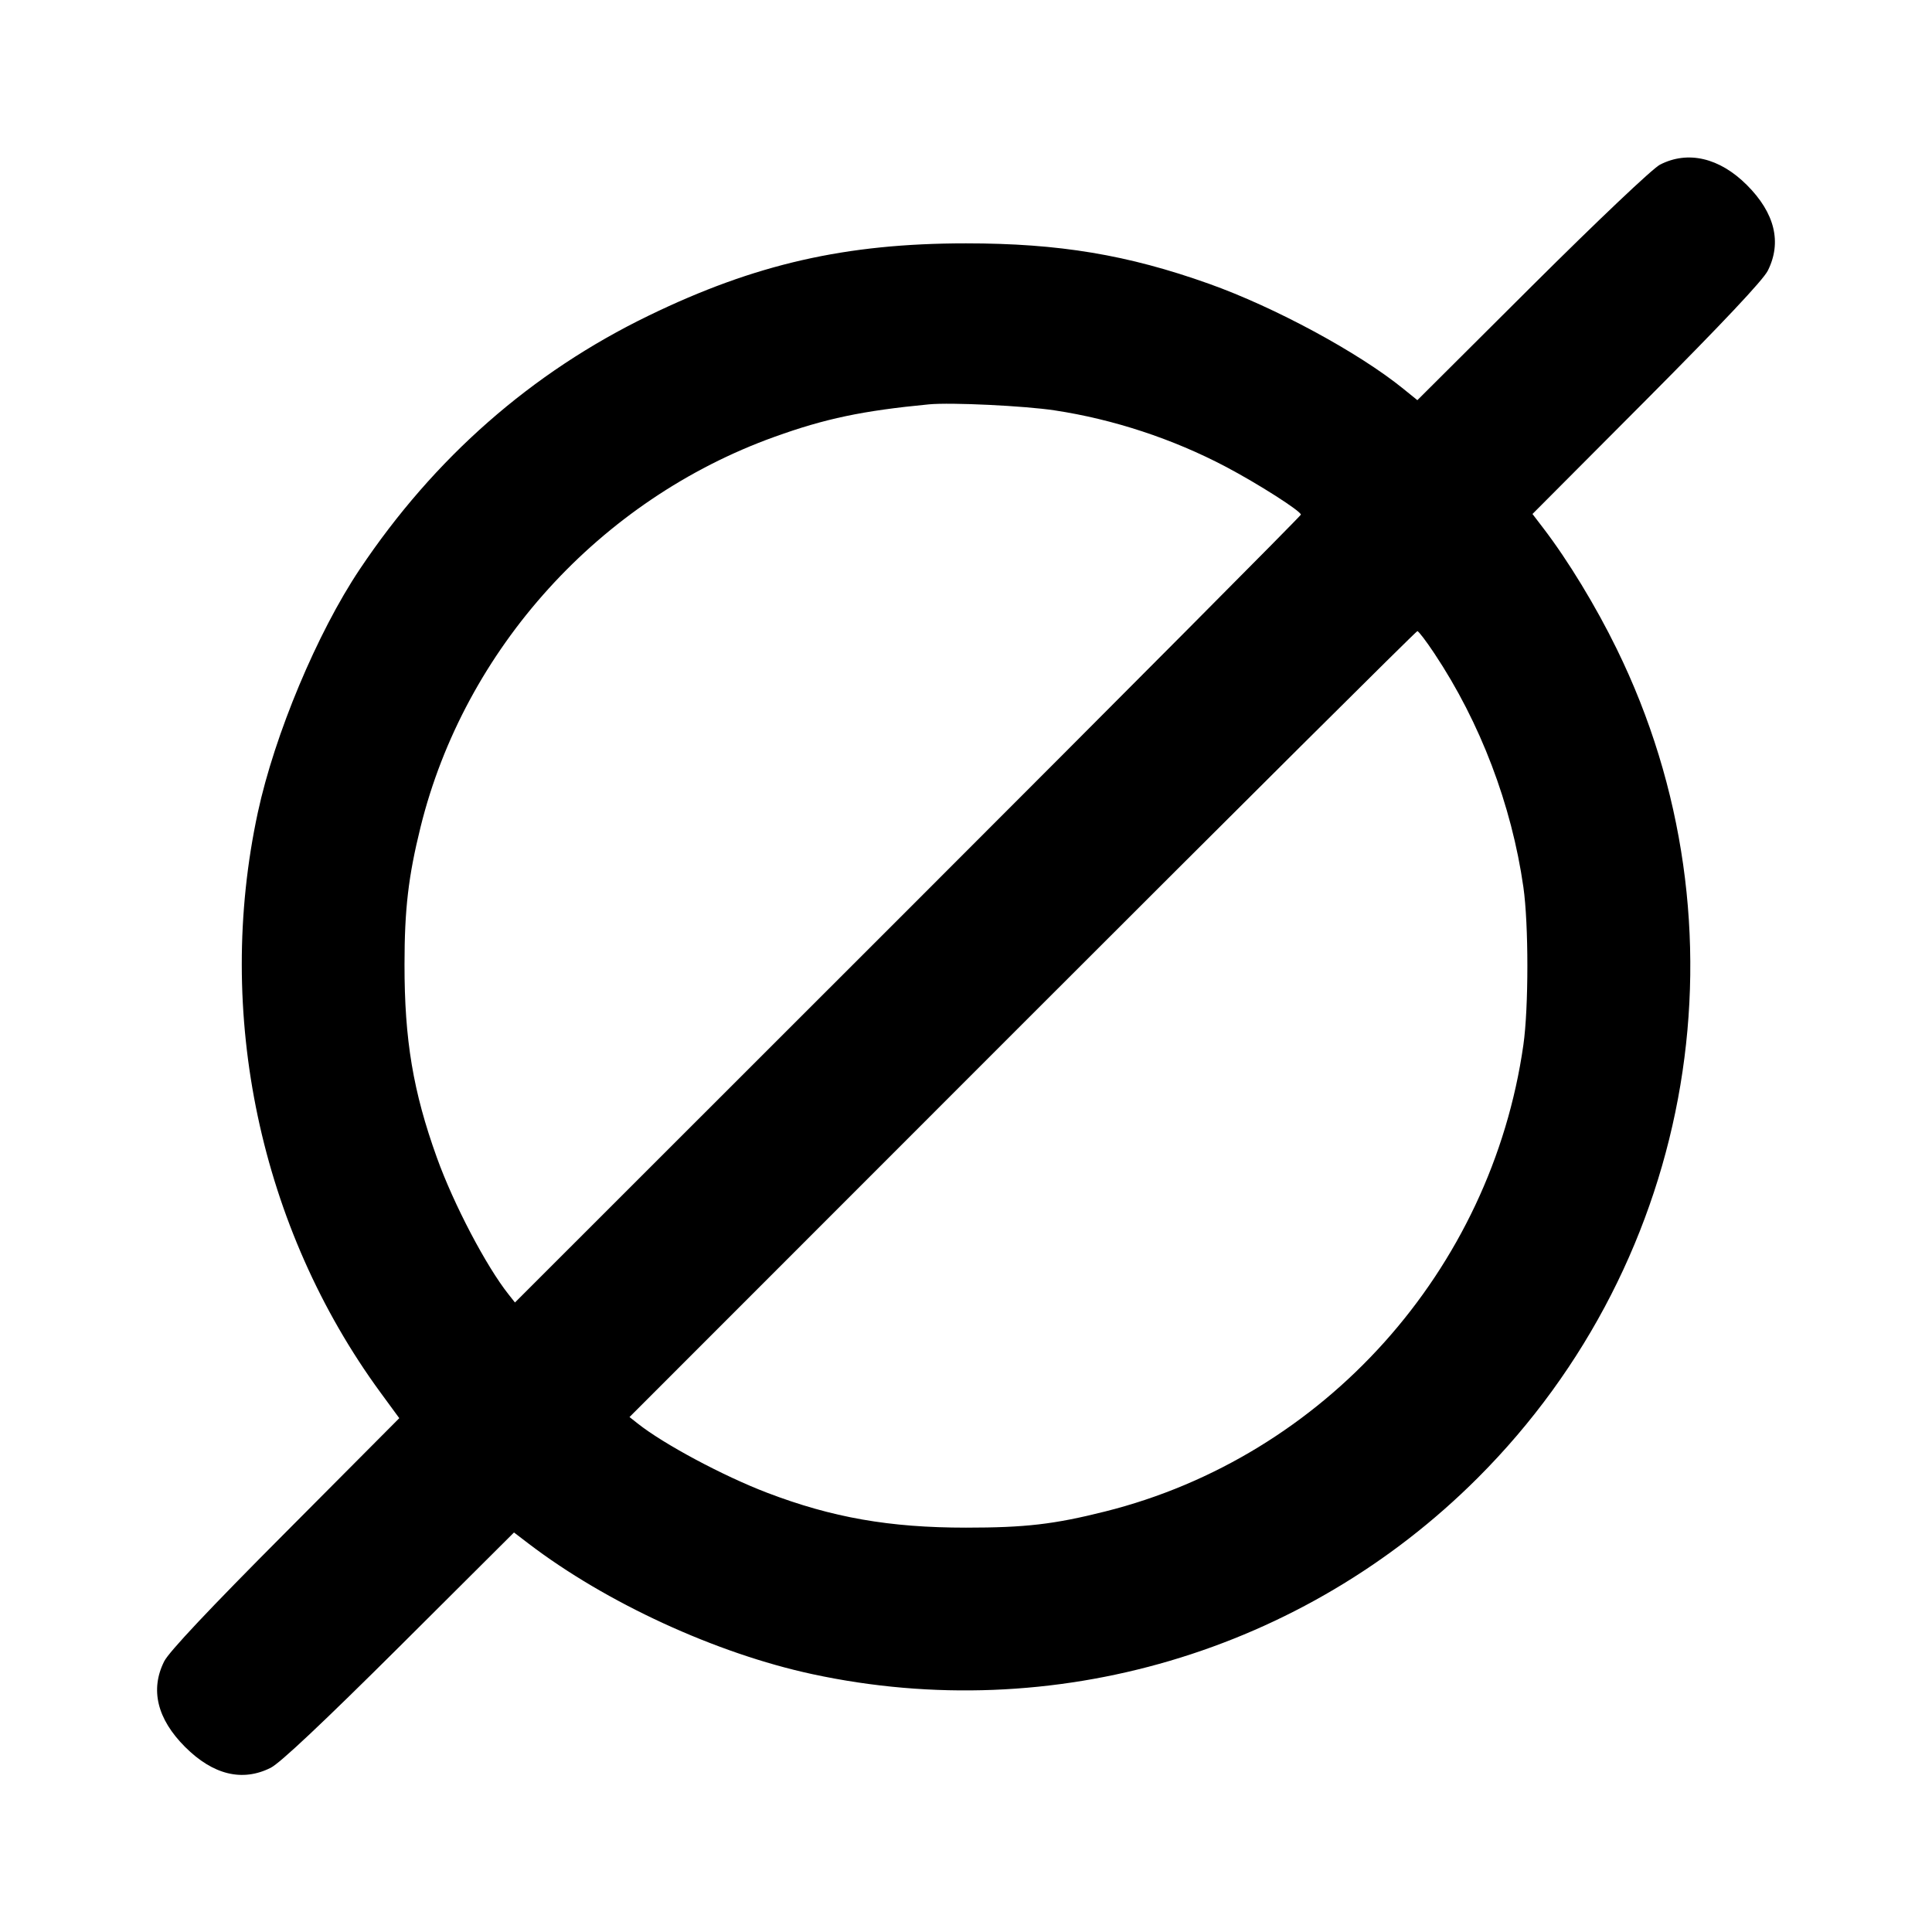 <svg xmlns="http://www.w3.org/2000/svg" width="24" height="24" viewBox="0 0 24 24" fill="none" stroke="currentColor" stroke-width="2" stroke-linecap="round" stroke-linejoin="round" class="icon icon-tabler icons-tabler-outline icon-tabler-math-avg"><path d="M20.620 2.046 C 20.528 2.094,19.858 2.729,19.033 3.550 L 17.607 4.971 17.433 4.830 C 16.879 4.380,15.836 3.816,15.018 3.525 C 14.008 3.165,13.156 3.023,12.000 3.023 C 10.507 3.023,9.379 3.280,8.060 3.920 C 6.603 4.626,5.395 5.687,4.468 7.073 C 3.940 7.862,3.412 9.124,3.203 10.092 C 2.665 12.589,3.229 15.253,4.727 17.299 L 4.960 17.617 3.545 19.039 C 2.598 19.989,2.100 20.519,2.040 20.637 C 1.863 20.989,1.952 21.354,2.299 21.701 C 2.646 22.048,3.011 22.137,3.363 21.960 C 3.481 21.900,4.011 21.401,4.963 20.454 L 6.385 19.037 6.563 19.173 C 7.529 19.911,8.894 20.539,10.092 20.797 C 13.082 21.441,16.193 20.523,18.358 18.358 C 21.079 15.637,21.772 11.504,20.083 8.060 C 19.825 7.532,19.479 6.963,19.173 6.563 L 19.037 6.385 20.454 4.963 C 21.401 4.011,21.900 3.481,21.960 3.363 C 22.137 3.011,22.048 2.646,21.701 2.299 C 21.361 1.959,20.967 1.867,20.620 2.046 M13.102 5.098 C 13.830 5.208,14.571 5.452,15.227 5.798 C 15.626 6.008,16.160 6.349,16.160 6.393 C 16.160 6.408,13.963 8.616,11.279 11.300 L 6.397 16.180 6.318 16.080 C 6.039 15.729,5.634 14.957,5.427 14.380 C 5.132 13.561,5.024 12.918,5.025 11.980 C 5.025 11.294,5.073 10.886,5.224 10.275 C 5.771 8.061,7.452 6.207,9.620 5.427 C 10.250 5.200,10.715 5.102,11.540 5.023 C 11.813 4.997,12.727 5.041,13.102 5.098 M17.820 8.120 C 18.389 8.975,18.778 9.998,18.924 11.020 C 18.990 11.482,18.990 12.517,18.924 12.980 C 18.525 15.782,16.450 18.096,13.725 18.777 C 13.092 18.936,12.736 18.977,12.000 18.977 C 11.050 18.977,10.338 18.852,9.531 18.544 C 8.986 18.336,8.243 17.939,7.920 17.682 L 7.820 17.603 12.700 12.721 C 15.384 10.037,17.592 7.840,17.607 7.840 C 17.622 7.840,17.718 7.966,17.820 8.120 " stroke="none" fill="black" fill-rule="evenodd"></path></svg>